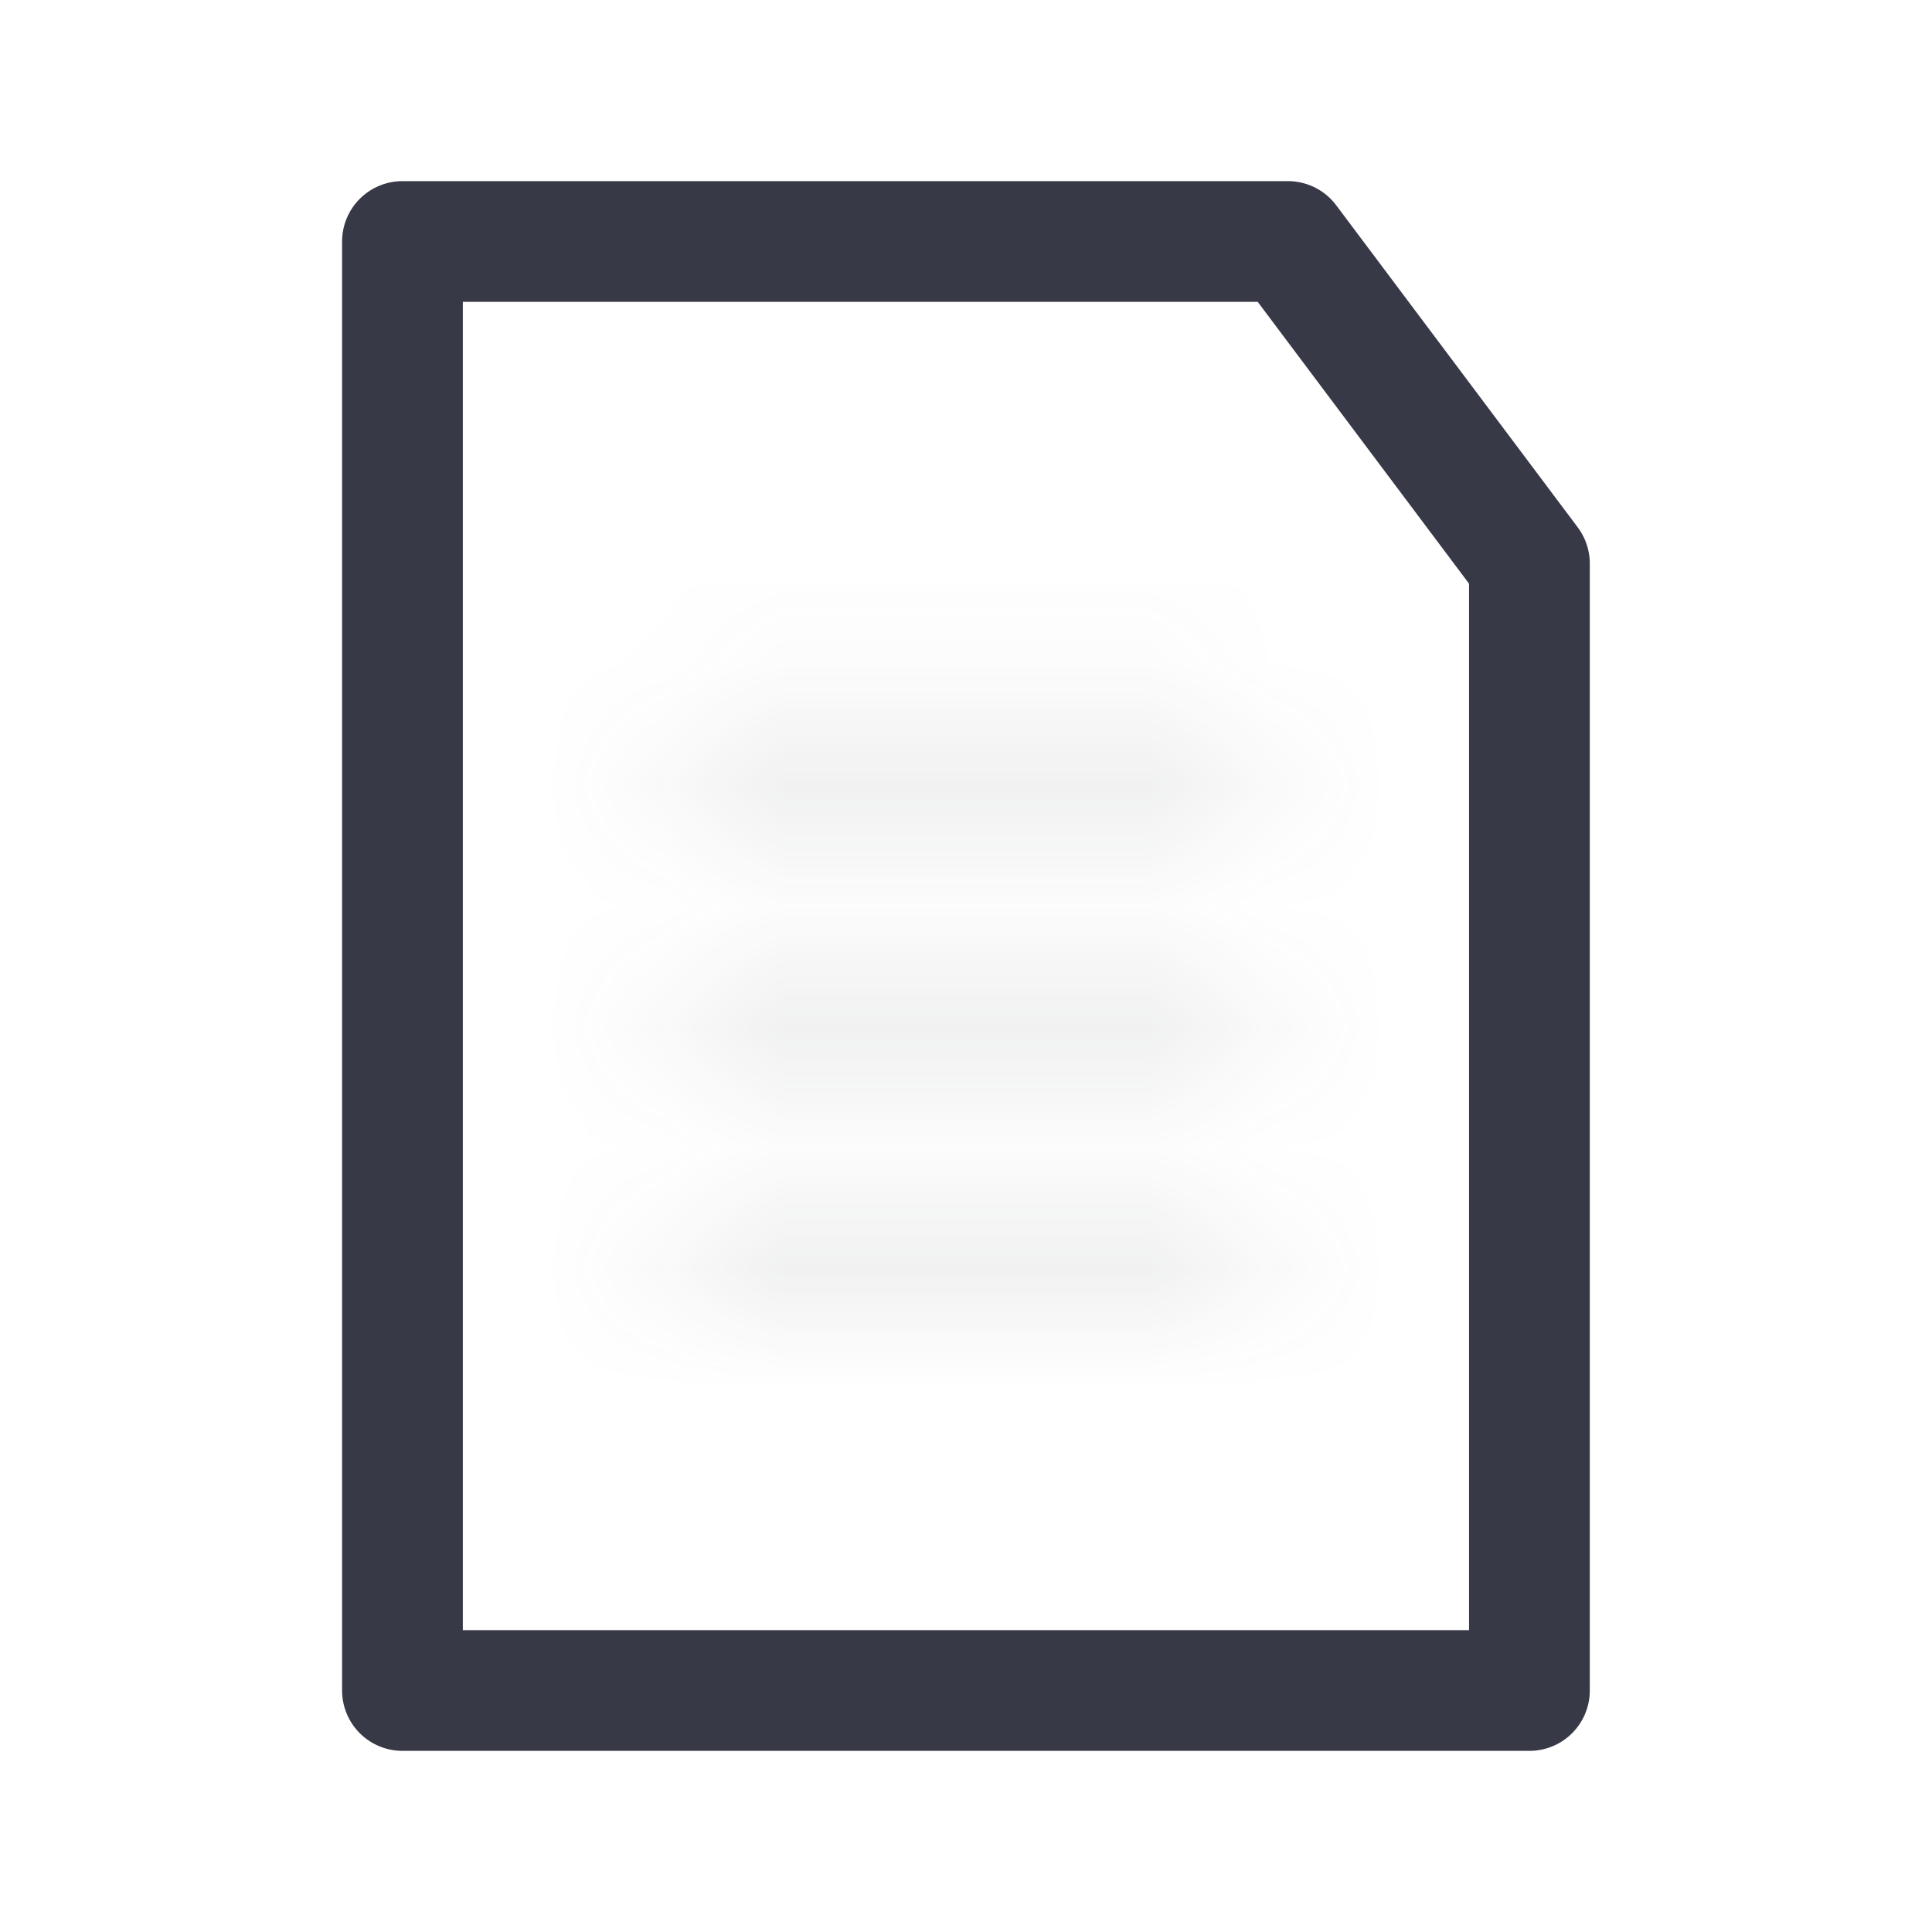 <svg fill="none" height="16" viewBox="0 0 16 16" width="16" xmlns="http://www.w3.org/2000/svg" xmlns:xlink="http://www.w3.org/1999/xlink"><mask id="a" fill="#fff"><path clip-rule="evenodd" d="m6 5.833c-.276 0-.5.224-.5.5 0 .276.224.5.5.5h4c.276 0 .5-.224.5-.5 0-.276-.224-.5-.5-.5zm-.5 2.5c0-.276.224-.5.5-.5h4c.276 0 .5.224.5.5 0 .276-.224.5-.5.5h-4c-.276 0-.5-.224-.5-.5zm0 2c0-.276.224-.5.5-.5h4c.276 0 .5.224.5.5s-.224.5-.5.5h-4c-.276 0-.5-.224-.5-.5z" fill="#fff" fill-rule="evenodd"/></mask><path d="m3.333 2h7.333l2 2.667v9.333h-9.333z" stroke="#383946" stroke-linecap="round" stroke-linejoin="round"/><path d="m6.5 6.333c0 .276-.224.5-.5.5v-2c-.828 0-1.5.672-1.5 1.5zm-.5-.5c.276 0 .5.224.5.5h-2c0 .828.672 1.5 1.5 1.5zm4 0h-4v2h4zm-.5.5c0-.276.224-.5.5-.5v2c.828 0 1.5-.672 1.5-1.5zm.5.5c-.276 0-.5-.224-.5-.5h2c0-.828-.672-1.5-1.5-1.5zm-4 0h4v-2h-4zm0 0c-.828 0-1.5.672-1.5 1.5h2c0 .276-.224.5-.5.5zm4 0h-4v2h4zm1.5 1.5c0-.828-.672-1.5-1.5-1.5v2c-.276 0-.5-.224-.5-.5zm-1.5 1.5c.828 0 1.5-.672 1.5-1.5h-2c0-.276.224-.5.5-.5zm-4 0h4v-2h-4zm-1.5-1.5c0 .828.672 1.5 1.5 1.5v-2c.276 0 .5.224.5.5zm1.5.5c-.828 0-1.5.672-1.5 1.5h2c0 .276-.224.5-.5.5zm4 0h-4v2h4zm1.5 1.5c0-.828-.672-1.5-1.5-1.5v2c-.276 0-.5-.224-.5-.5zm-1.5 1.5c.828 0 1.5-.672 1.5-1.5h-2c0-.276.224-.5.5-.5zm-4 0h4v-2h-4zm-1.5-1.5c0 .828.672 1.5 1.5 1.5v-2c.276 0 .5.224.5.5z" fill="#383946" mask="url(#a)" opacity=".3"/></svg>